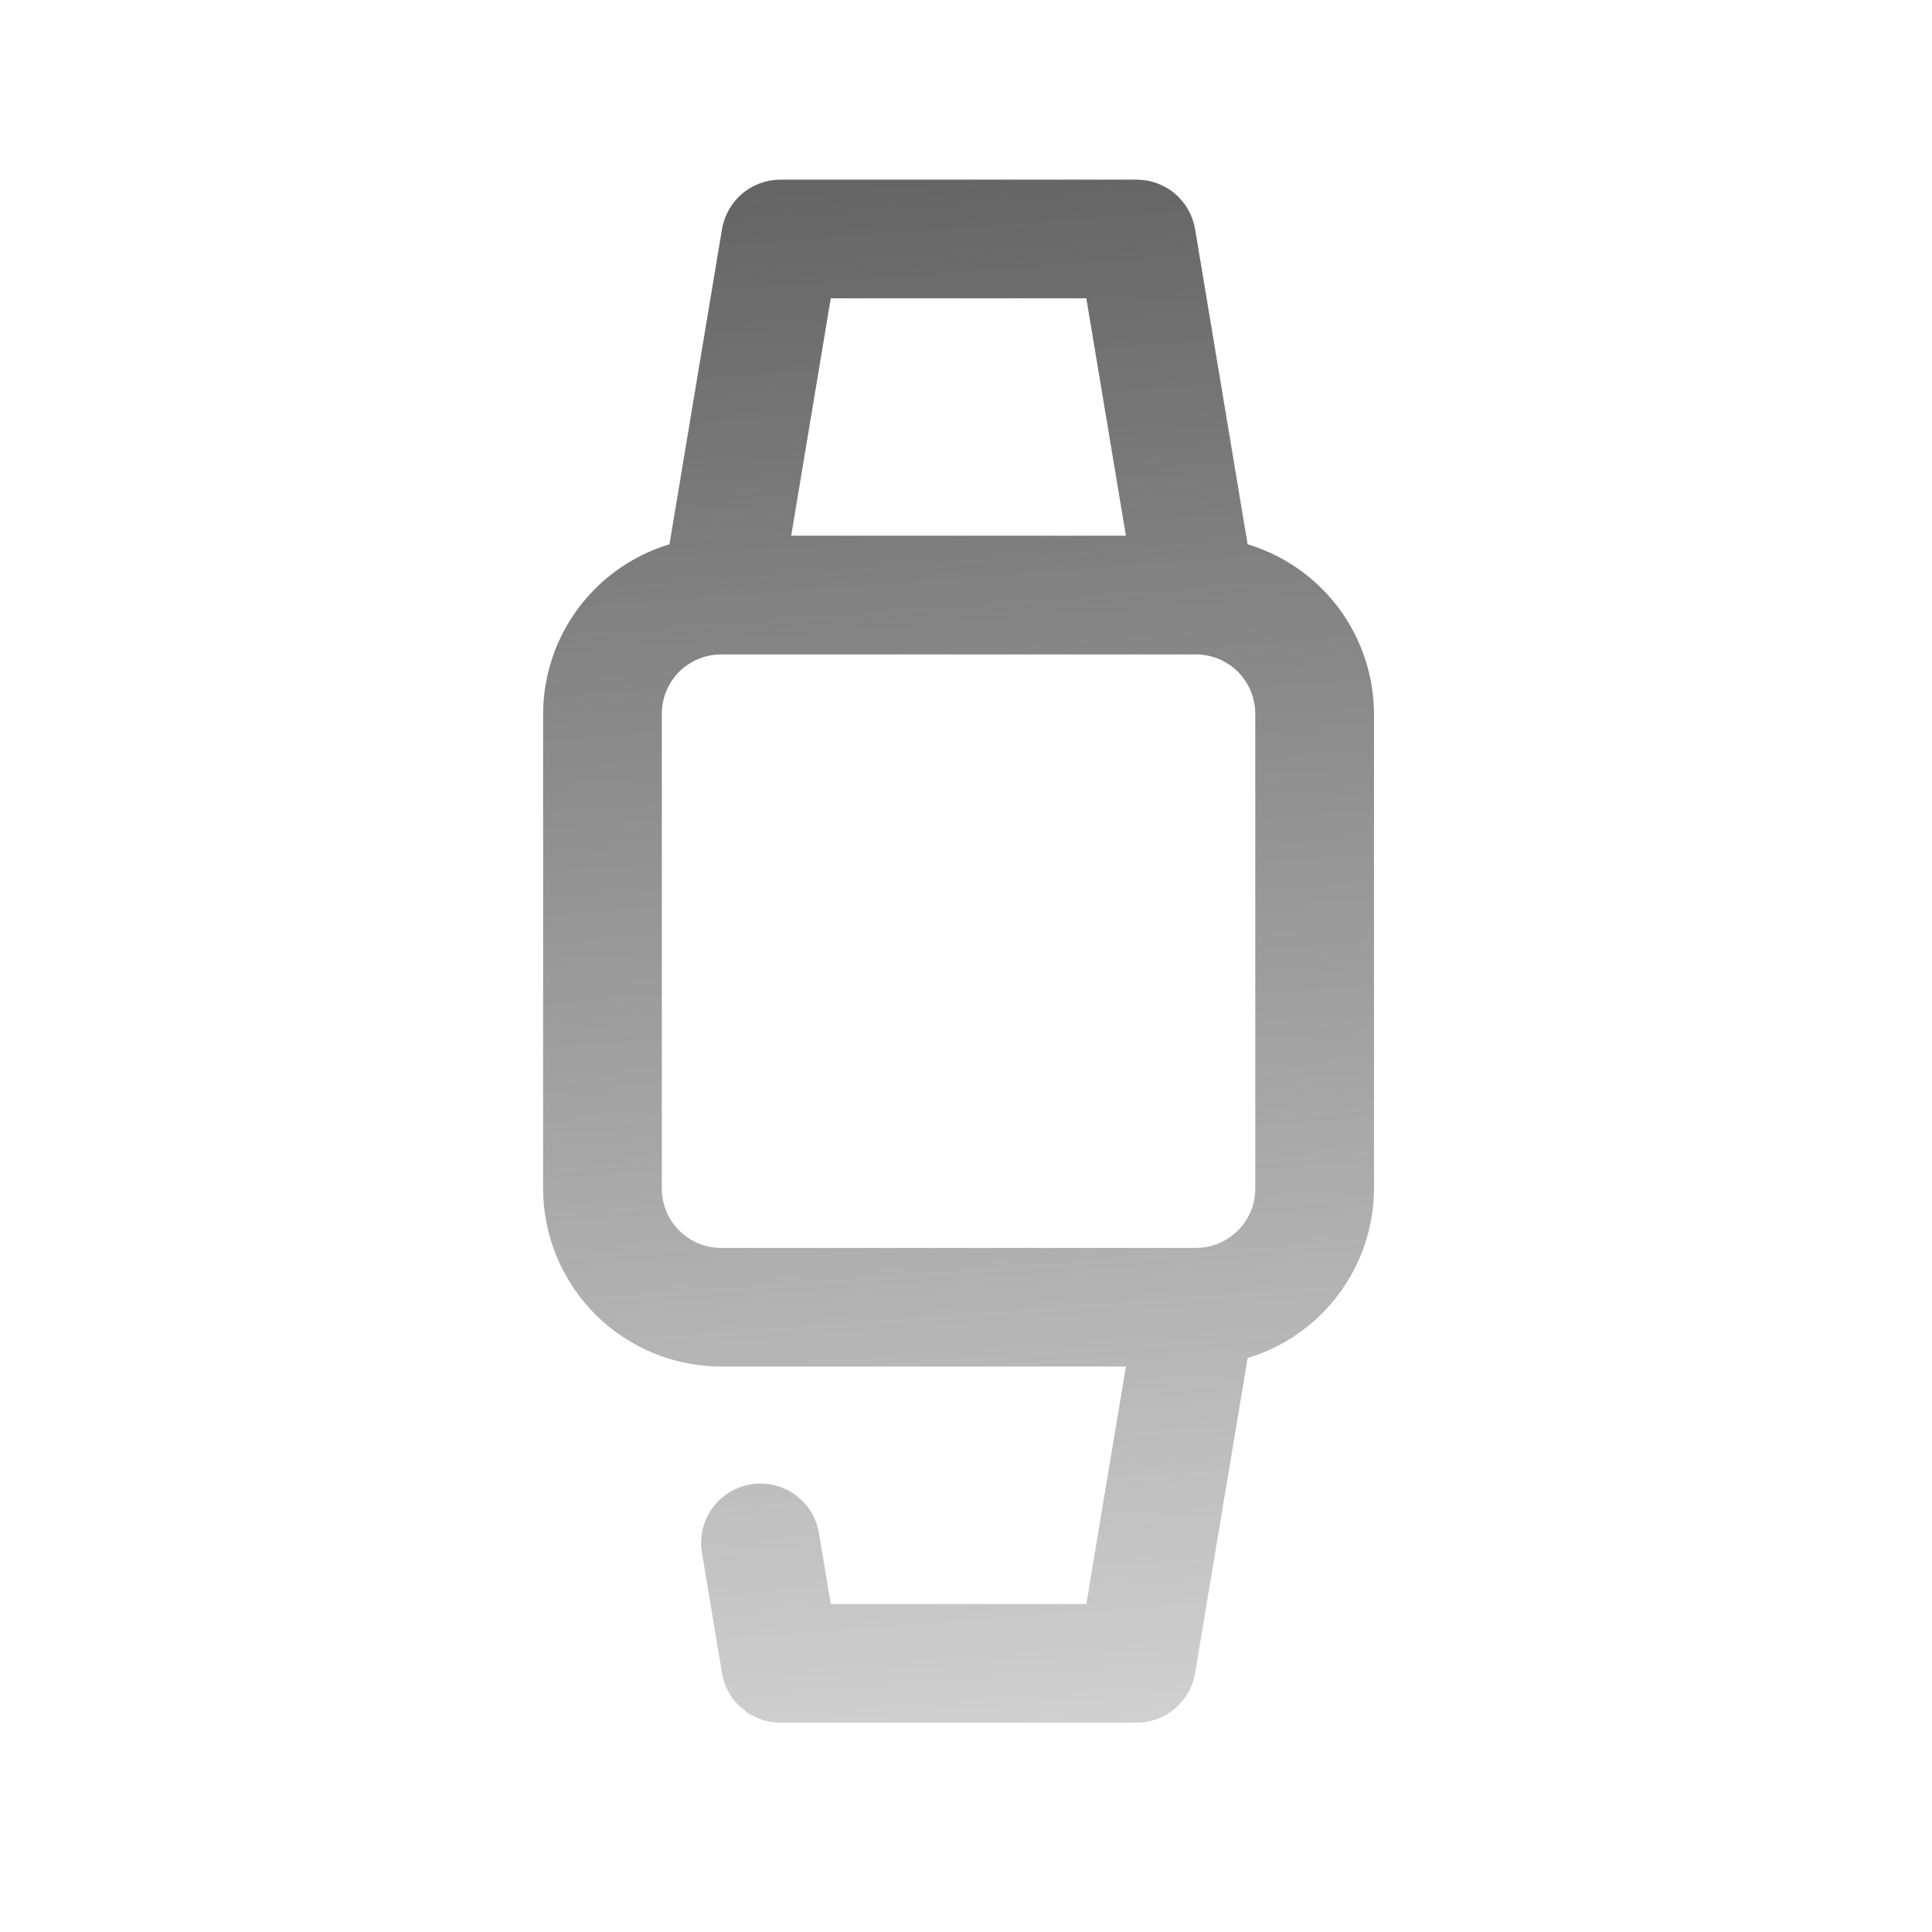 <svg width="56" height="56" viewBox="0 0 56 56" fill="none" xmlns="http://www.w3.org/2000/svg">
<path d="M36.163 15.776L34.641 6.645C34.574 6.243 34.367 5.878 34.056 5.615C33.746 5.351 33.352 5.207 32.945 5.207H22.623C22.216 5.207 21.822 5.351 21.512 5.615C21.201 5.878 20.994 6.243 20.927 6.645L19.405 15.776C18.349 16.095 17.423 16.744 16.763 17.628C16.104 18.513 15.746 19.586 15.742 20.689V34.451C15.744 35.819 16.288 37.131 17.255 38.099C18.223 39.066 19.535 39.61 20.903 39.611H32.635L31.488 46.492H24.08L23.747 44.49C23.716 44.262 23.639 44.042 23.522 43.844C23.404 43.646 23.248 43.474 23.063 43.337C22.878 43.2 22.667 43.102 22.443 43.048C22.219 42.995 21.987 42.986 21.76 43.024C21.532 43.062 21.315 43.145 21.121 43.268C20.926 43.392 20.759 43.553 20.627 43.742C20.496 43.931 20.405 44.145 20.358 44.37C20.311 44.596 20.31 44.828 20.354 45.054L20.927 48.495C20.994 48.897 21.201 49.261 21.512 49.525C21.822 49.788 22.216 49.933 22.623 49.933H32.945C33.352 49.933 33.746 49.788 34.056 49.525C34.367 49.261 34.574 48.897 34.641 48.495L36.163 39.364C37.219 39.045 38.145 38.396 38.805 37.511C39.464 36.627 39.822 35.554 39.826 34.451V20.689C39.822 19.586 39.464 18.513 38.805 17.628C38.145 16.744 37.219 16.095 36.163 15.776ZM31.488 8.647L32.635 15.528H22.933L24.08 8.647H31.488ZM36.385 34.451C36.385 34.907 36.204 35.345 35.881 35.667C35.559 35.99 35.121 36.171 34.665 36.171H20.903C20.447 36.171 20.009 35.99 19.686 35.667C19.364 35.345 19.183 34.907 19.183 34.451V20.689C19.183 20.233 19.364 19.795 19.686 19.472C20.009 19.15 20.447 18.969 20.903 18.969H34.665C35.121 18.969 35.559 19.15 35.881 19.472C36.204 19.795 36.385 20.233 36.385 20.689V34.451Z" fill="url(#paint0_linear_1_10674)"/>
<defs>
<linearGradient id="paint0_linear_1_10674" x1="27.784" y1="5.207" x2="32.619" y2="69.6" gradientUnits="userSpaceOnUse">
<stop stop-color="#656565"/>
<stop offset="1" stop-color="#656565" stop-opacity="0"/>
</linearGradient>
</defs>
</svg>
